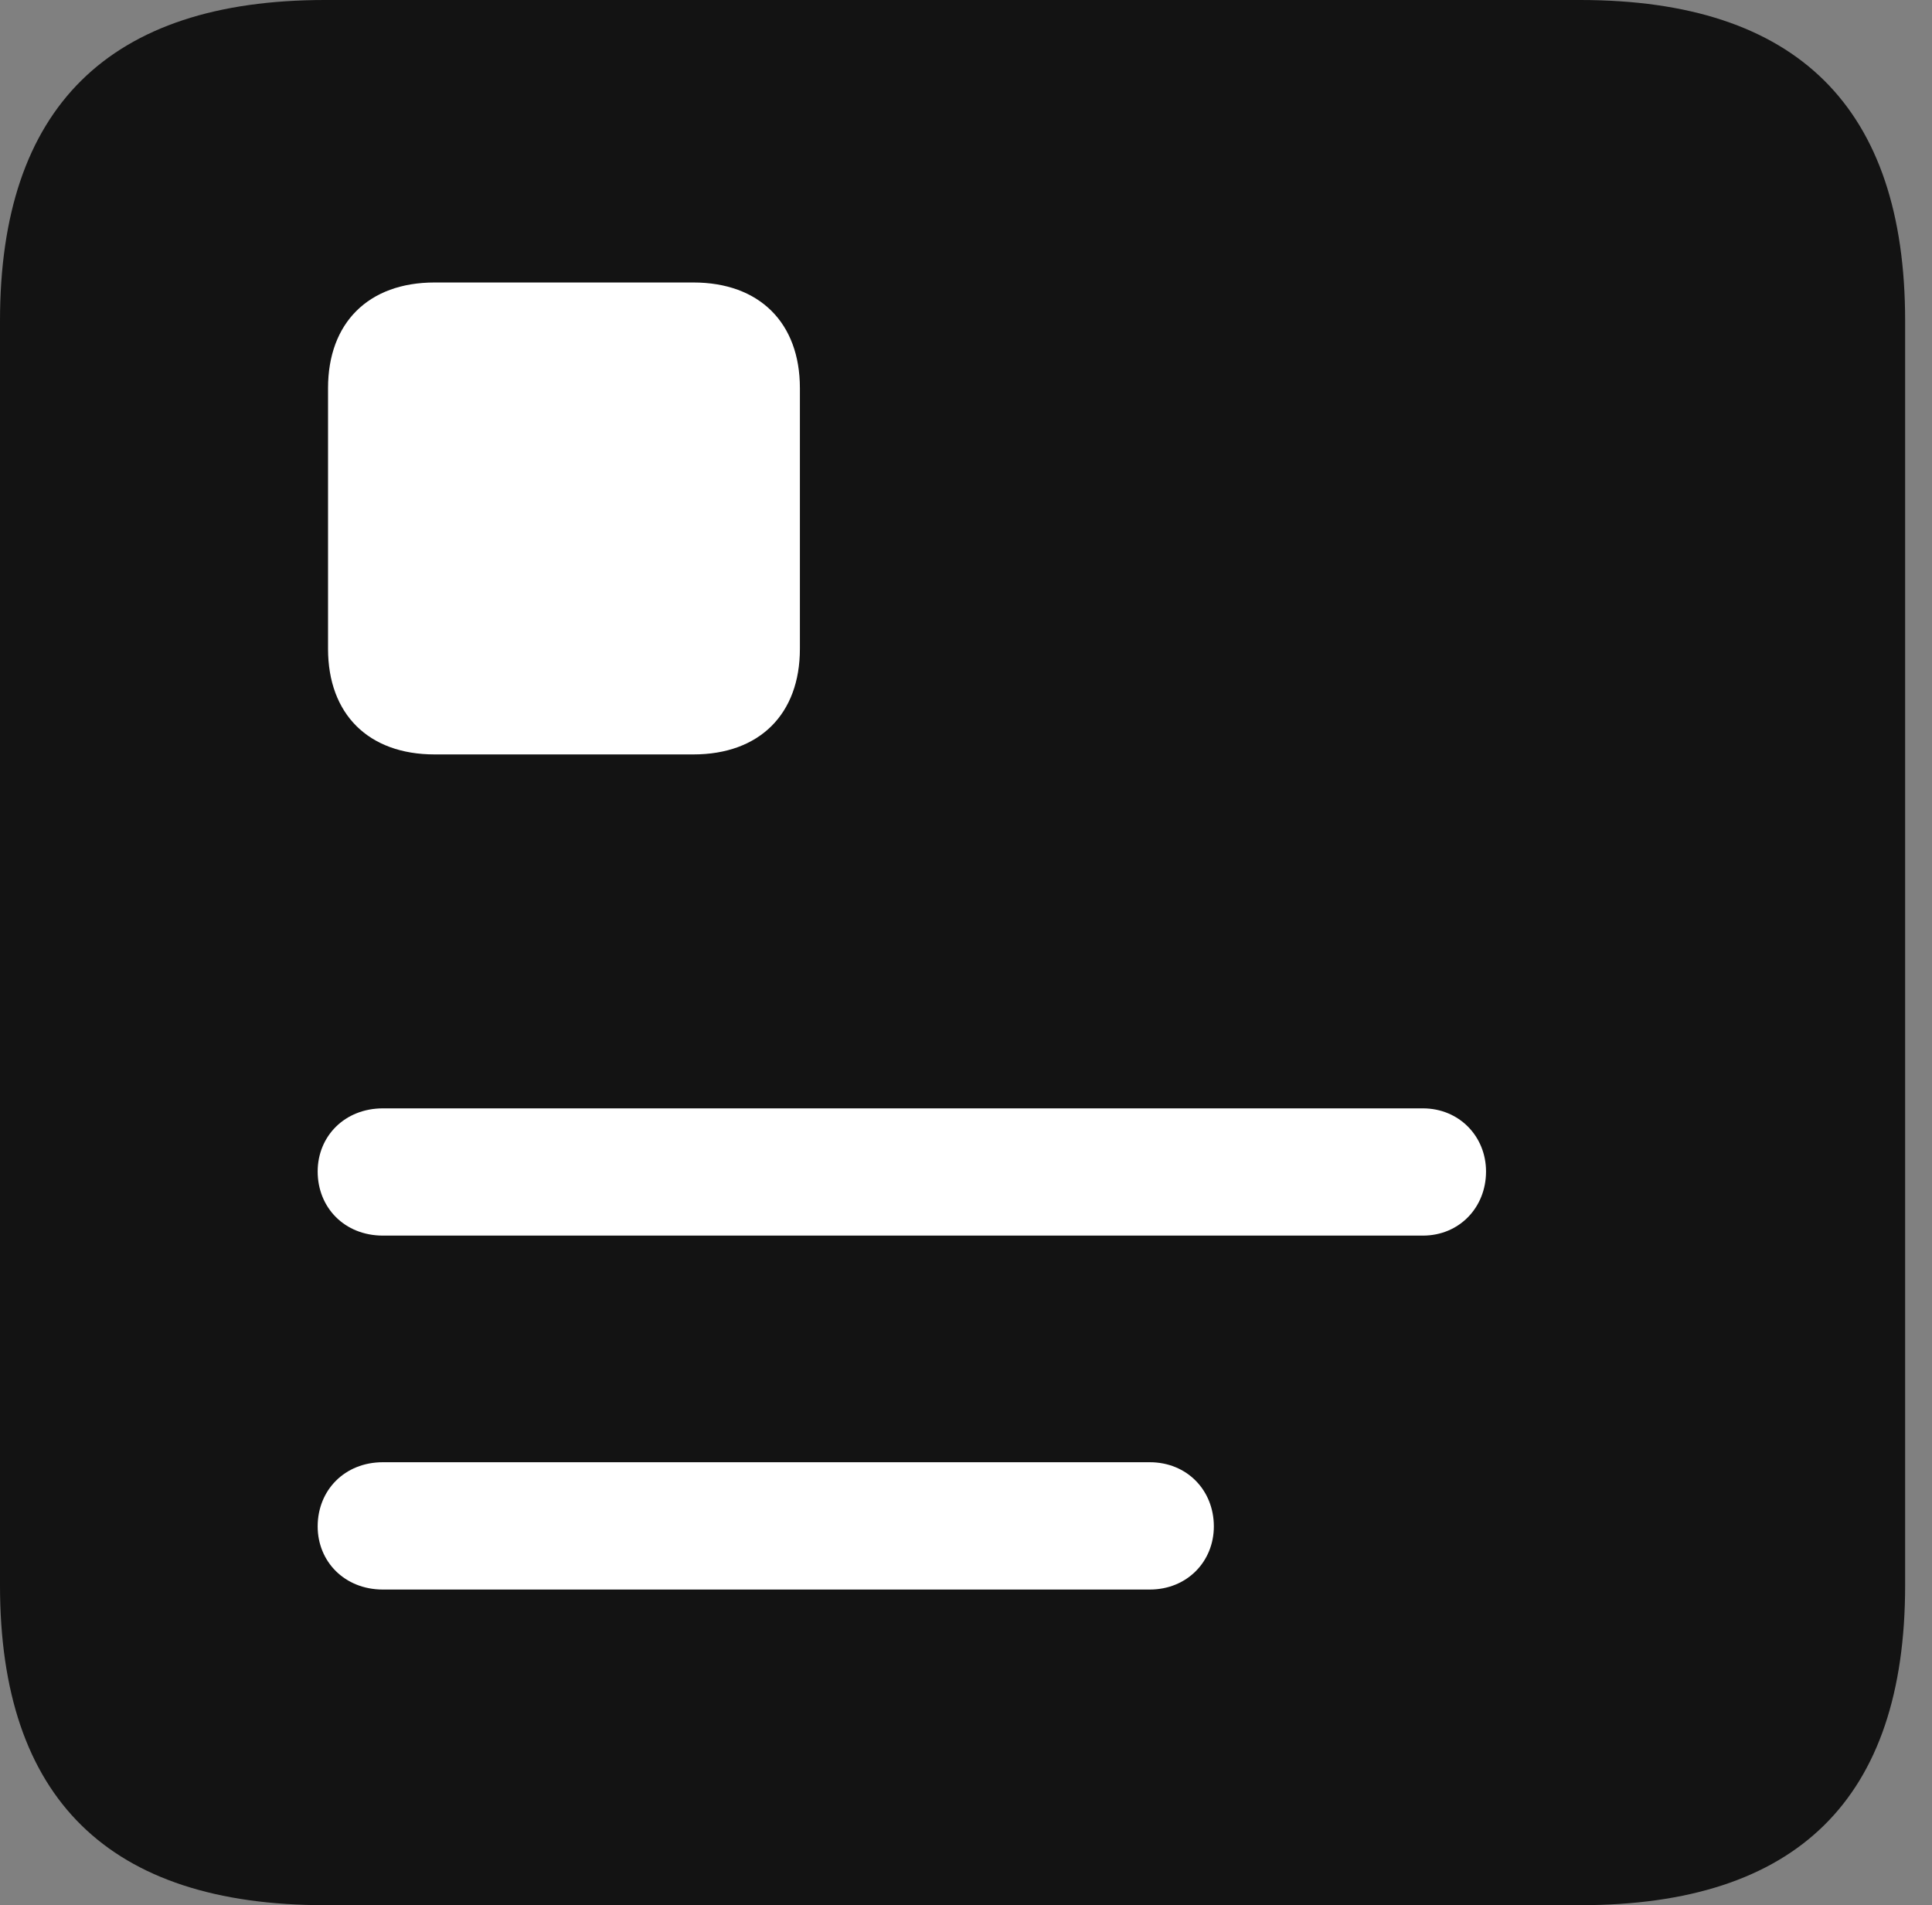 <?xml version="1.0" encoding="UTF-8"?>
<!--Generator: Apple Native CoreSVG 326-->
<!DOCTYPE svg
PUBLIC "-//W3C//DTD SVG 1.1//EN"
       "http://www.w3.org/Graphics/SVG/1.1/DTD/svg11.dtd">
<svg version="1.1" xmlns="http://www.w3.org/2000/svg" xmlns:xlink="http://www.w3.org/1999/xlink" viewBox="0 0 25.525 25.17">
 <rect x="0" y="0" width="25.525" height="25.17" fill="#808080" stroke="none"/>
 <g>
  <rect height="25.17" opacity="0" width="25.525" x="0" y="0"/>
  <path d="M4.293 25.17L20.877 25.17C23.748 25.17 25.17 23.762 25.17 20.945L25.17 4.238C25.17 1.422 23.748 0 20.877 0L4.293 0C1.436 0 0 1.422 0 4.238L0 20.945C0 23.762 1.436 25.17 4.293 25.17Z" fill="black" fill-opacity="0.85"/>
  <path d="M5.059 16.324C4.553 16.324 4.197 15.955 4.197 15.477C4.197 15.012 4.553 14.643 5.059 14.643L18.799 14.643C19.277 14.643 19.633 15.012 19.633 15.477C19.633 15.955 19.277 16.324 18.799 16.324ZM5.059 21C4.553 21 4.197 20.631 4.197 20.166C4.197 19.688 4.553 19.318 5.059 19.318L15.19 19.318C15.682 19.318 16.037 19.688 16.037 20.166C16.037 20.631 15.682 21 15.19 21ZM4.334 5.127C4.334 4.266 4.867 3.732 5.742 3.732L9.16 3.732C10.035 3.732 10.568 4.266 10.568 5.127L10.568 8.572C10.568 9.434 10.035 9.967 9.16 9.967L5.742 9.967C4.867 9.967 4.334 9.434 4.334 8.572Z" fill="white"/>
 </g>
</svg>
